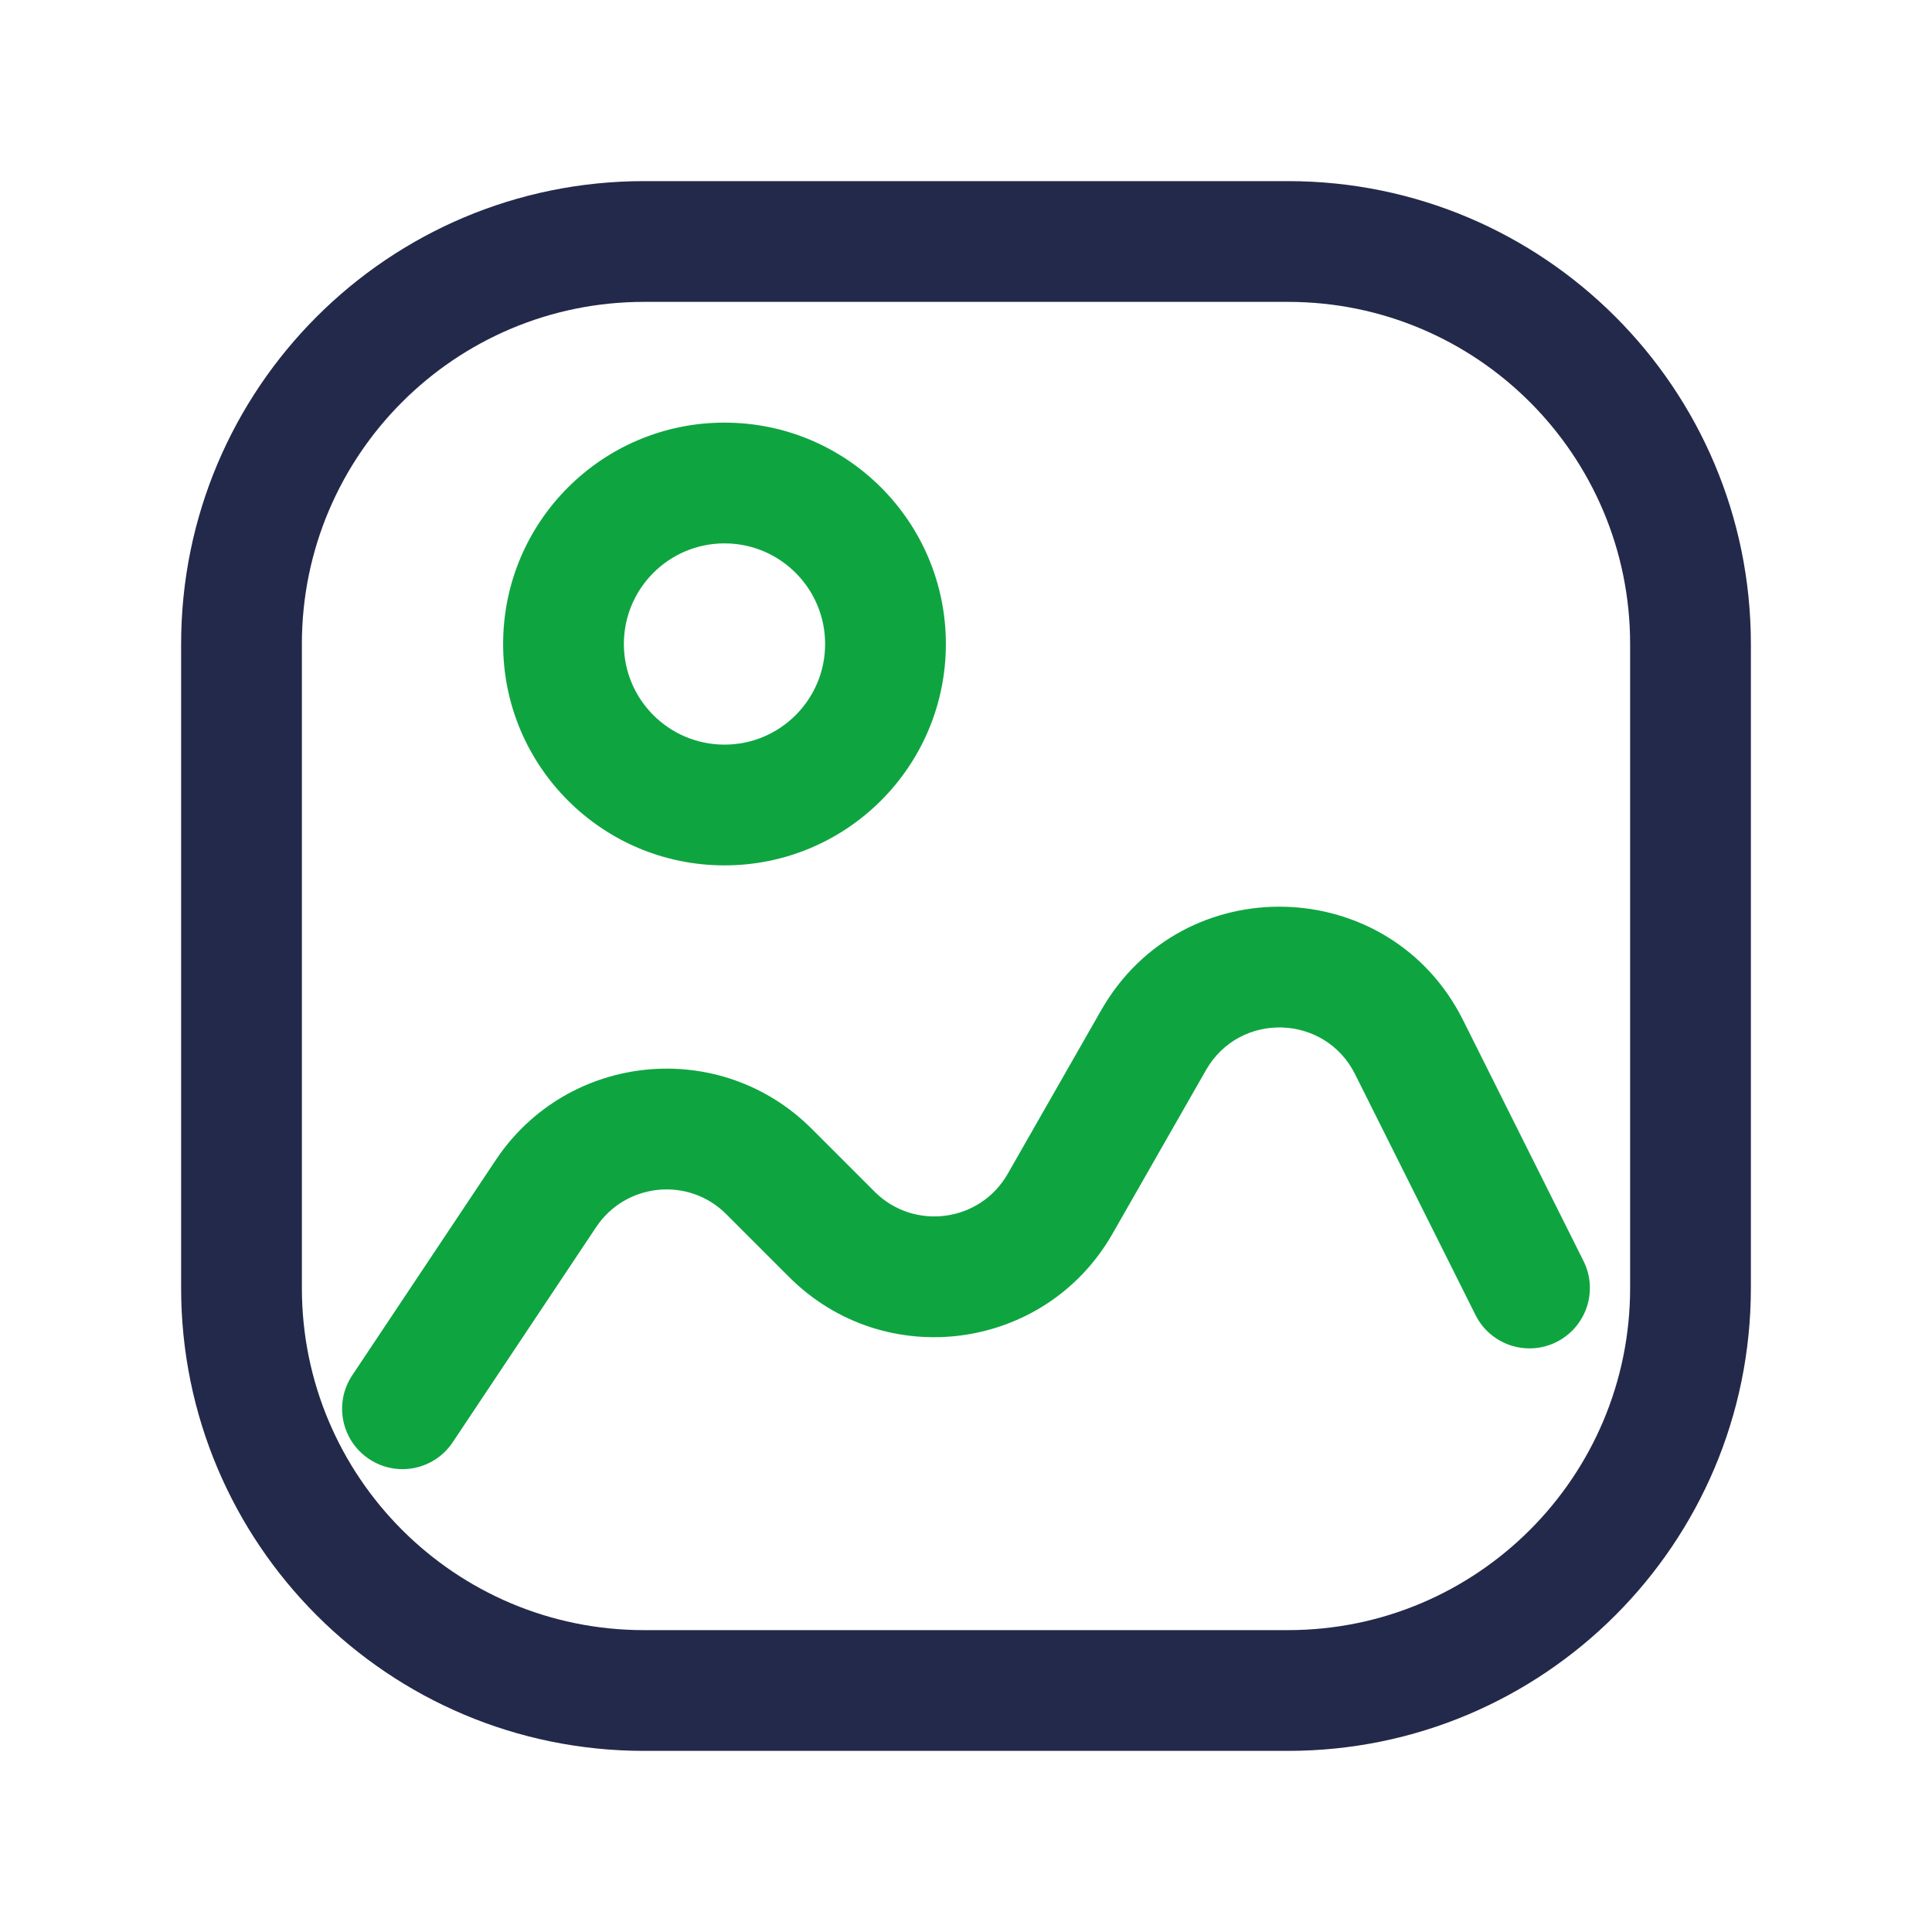 <svg width="24" height="24" viewBox="0 0 24 24" fill="none" xmlns="http://www.w3.org/2000/svg">
<path fill-rule="evenodd" clip-rule="evenodd" d="M2.25 8C2.25 4.824 4.824 2.25 8 2.25H16C19.176 2.25 21.75 4.824 21.75 8V16C21.75 19.176 19.176 21.75 16 21.75H8C4.824 21.75 2.25 19.176 2.25 16V8ZM8 3.75C5.653 3.75 3.75 5.653 3.75 8V16C3.75 18.347 5.653 20.25 8 20.25H16C18.347 20.25 20.25 18.347 20.25 16V8C20.25 5.653 18.347 3.75 16 3.75H8Z" fill="#23294A"/>
<path fill-rule="evenodd" clip-rule="evenodd" d="M16.833 13.344C16.458 12.594 15.399 12.564 14.982 13.292L13.82 15.326C12.986 16.786 10.992 17.053 9.803 15.864L9.022 15.083C8.554 14.614 7.774 14.692 7.406 15.243L5.624 17.916C5.394 18.261 4.929 18.354 4.584 18.124C4.239 17.894 4.146 17.429 4.376 17.084L6.158 14.411C7.051 13.072 8.945 12.884 10.083 14.022L10.864 14.803C11.354 15.293 12.175 15.183 12.518 14.582L13.68 12.548C14.691 10.78 17.264 10.851 18.175 12.673L19.671 15.665C19.856 16.035 19.706 16.485 19.335 16.671C18.965 16.856 18.514 16.706 18.329 16.335L16.833 13.344Z" fill="#0EA541"/>
<path fill-rule="evenodd" clip-rule="evenodd" d="M9 6.75C8.31 6.75 7.75 7.31 7.75 8C7.75 8.69 8.31 9.25 9 9.25C9.69 9.25 10.25 8.69 10.25 8C10.25 7.31 9.69 6.75 9 6.75ZM6.25 8C6.25 6.481 7.481 5.25 9 5.25C10.519 5.25 11.75 6.481 11.75 8C11.75 9.519 10.519 10.75 9 10.75C7.481 10.75 6.25 9.519 6.25 8Z" fill="#0EA541"/>
</svg>
